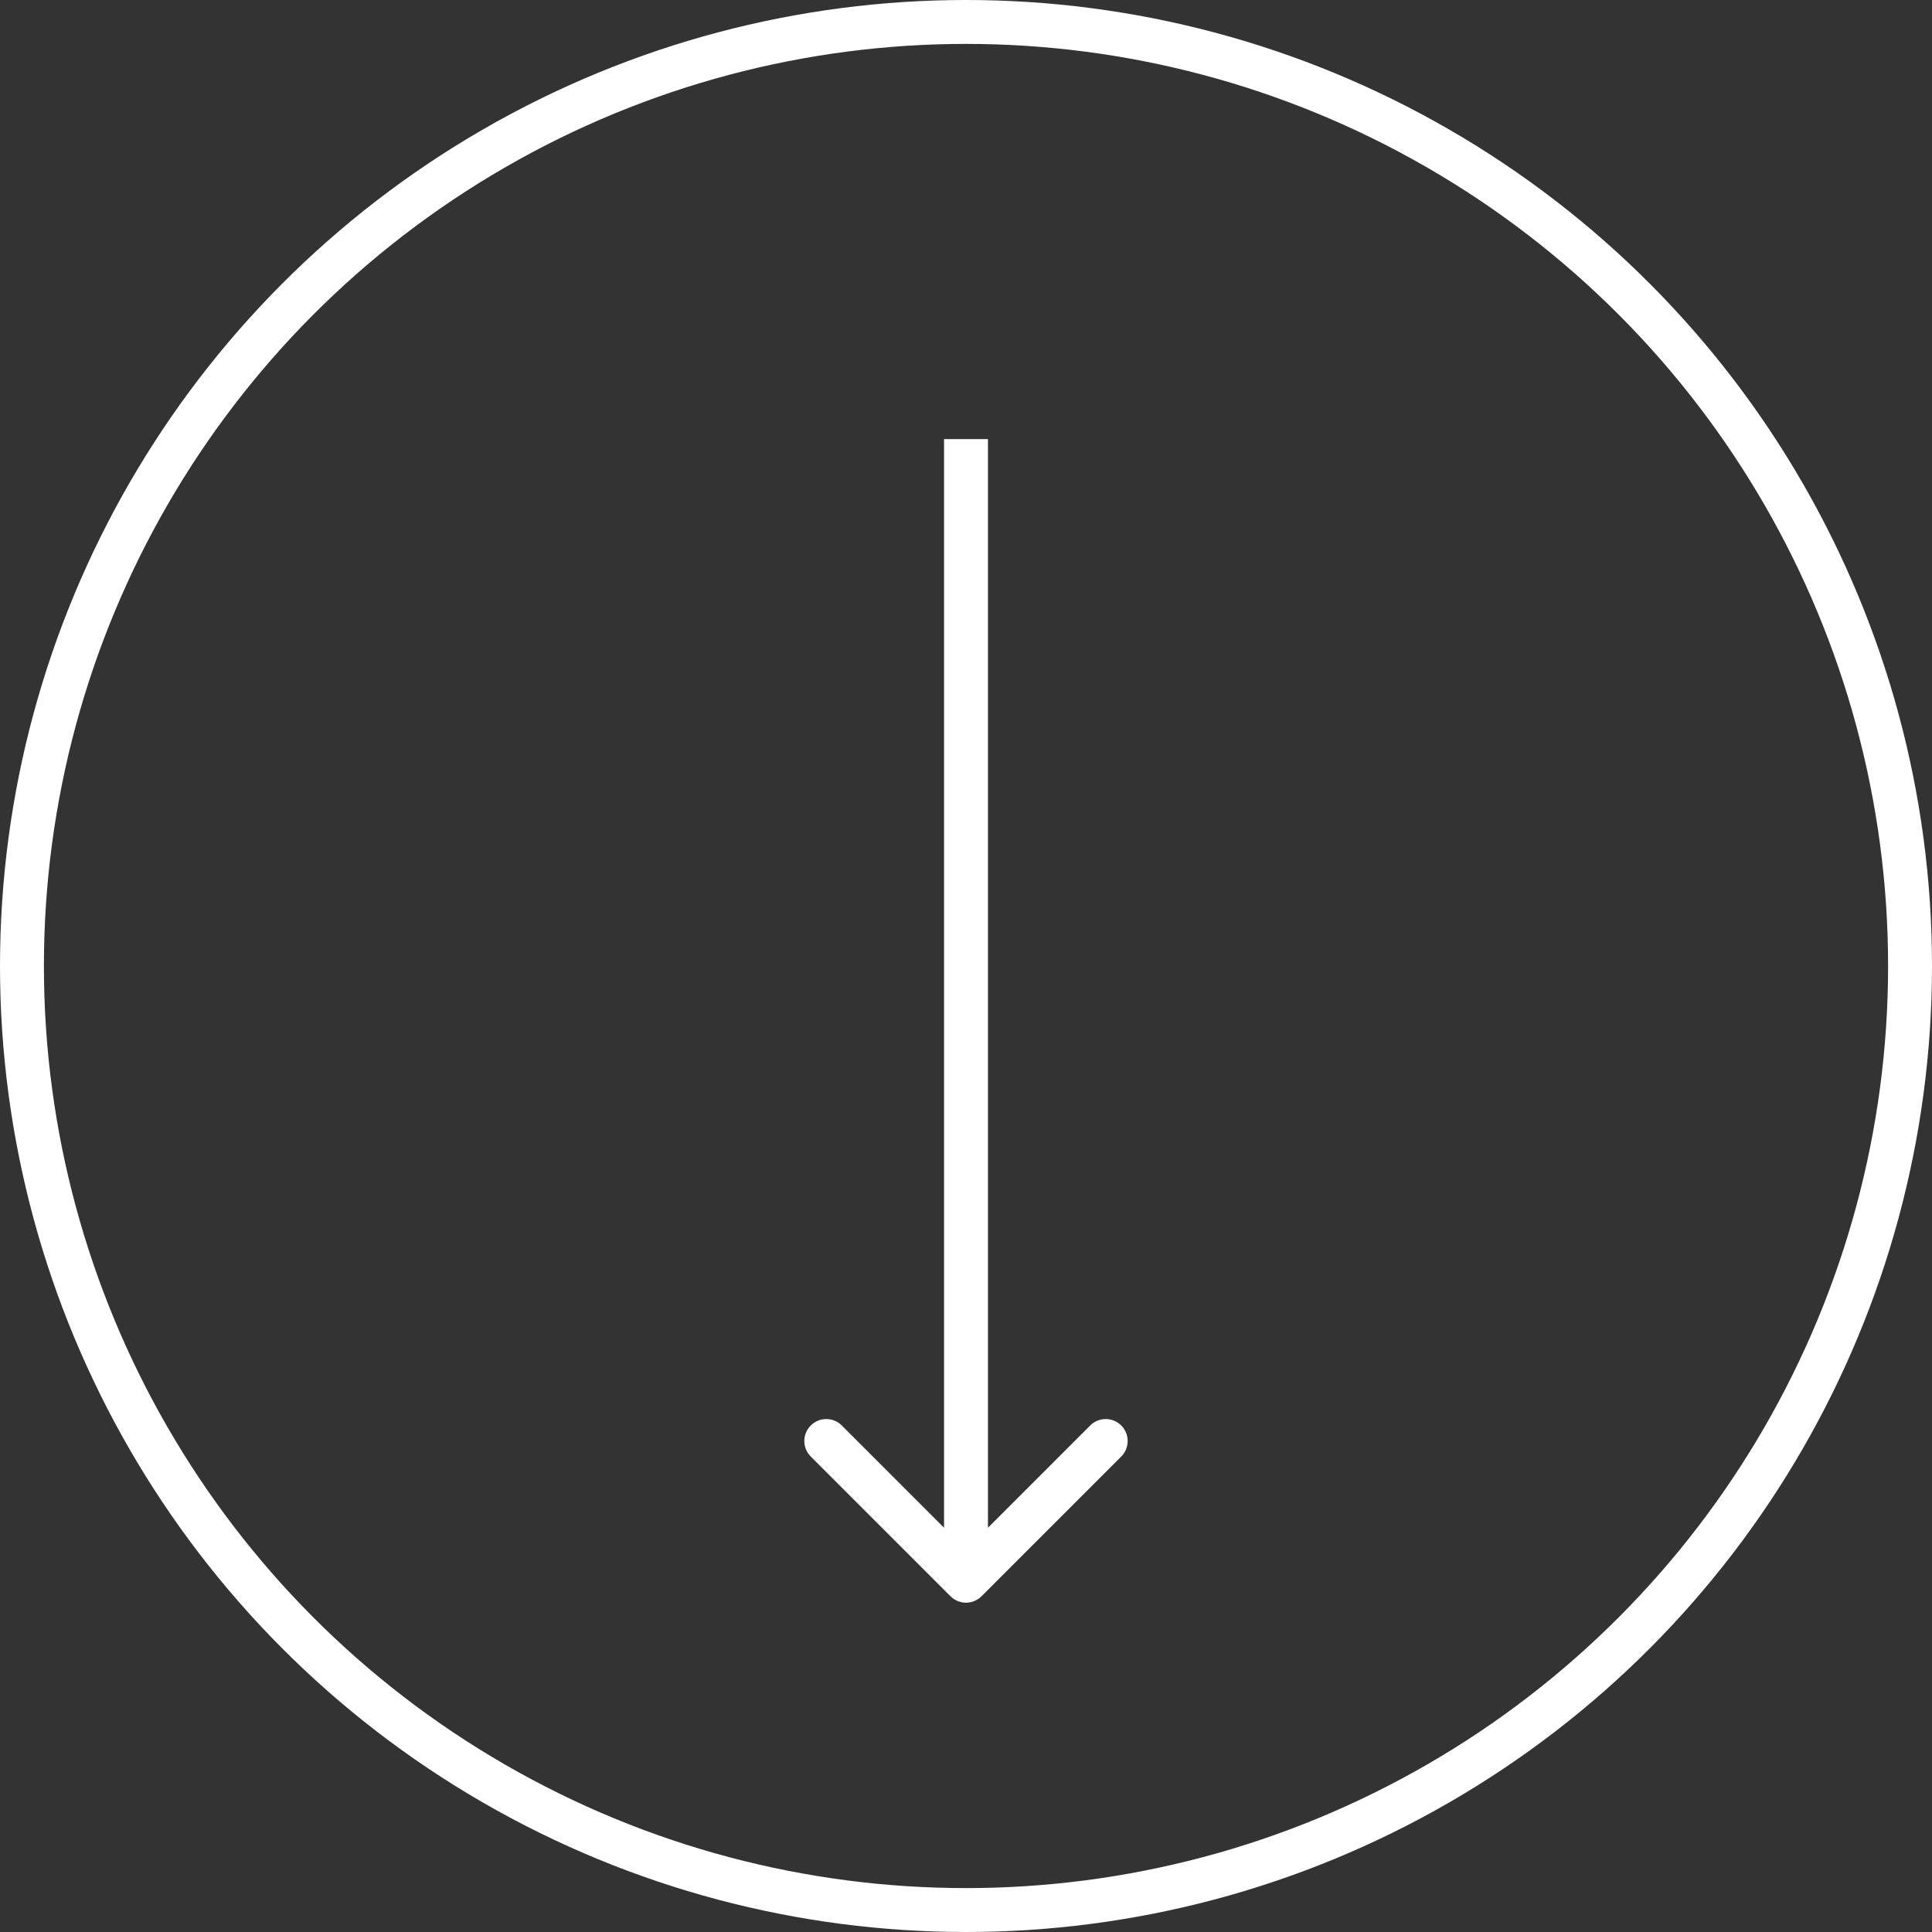 <svg width="88" height="88" viewBox="0 0 88 88" fill="none" xmlns="http://www.w3.org/2000/svg">
<rect x="0" y="0" width="88" height="88" fill="#333333" stroke="none"/>
<g id="Group 30">
<path id="Arrow 2" d="M43.293 72.707C43.683 73.098 44.317 73.098 44.707 72.707L51.071 66.343C51.462 65.953 51.462 65.32 51.071 64.929C50.681 64.538 50.047 64.538 49.657 64.929L44 70.586L38.343 64.929C37.953 64.538 37.319 64.538 36.929 64.929C36.538 65.32 36.538 65.953 36.929 66.343L43.293 72.707ZM43 20L43 72L45 72L45 20L43 20Z" fill="white"/>
<circle id="Ellipse 1" cx="44" cy="44" r="43" stroke="white" stroke-width="2"/>
</g>
</svg>
